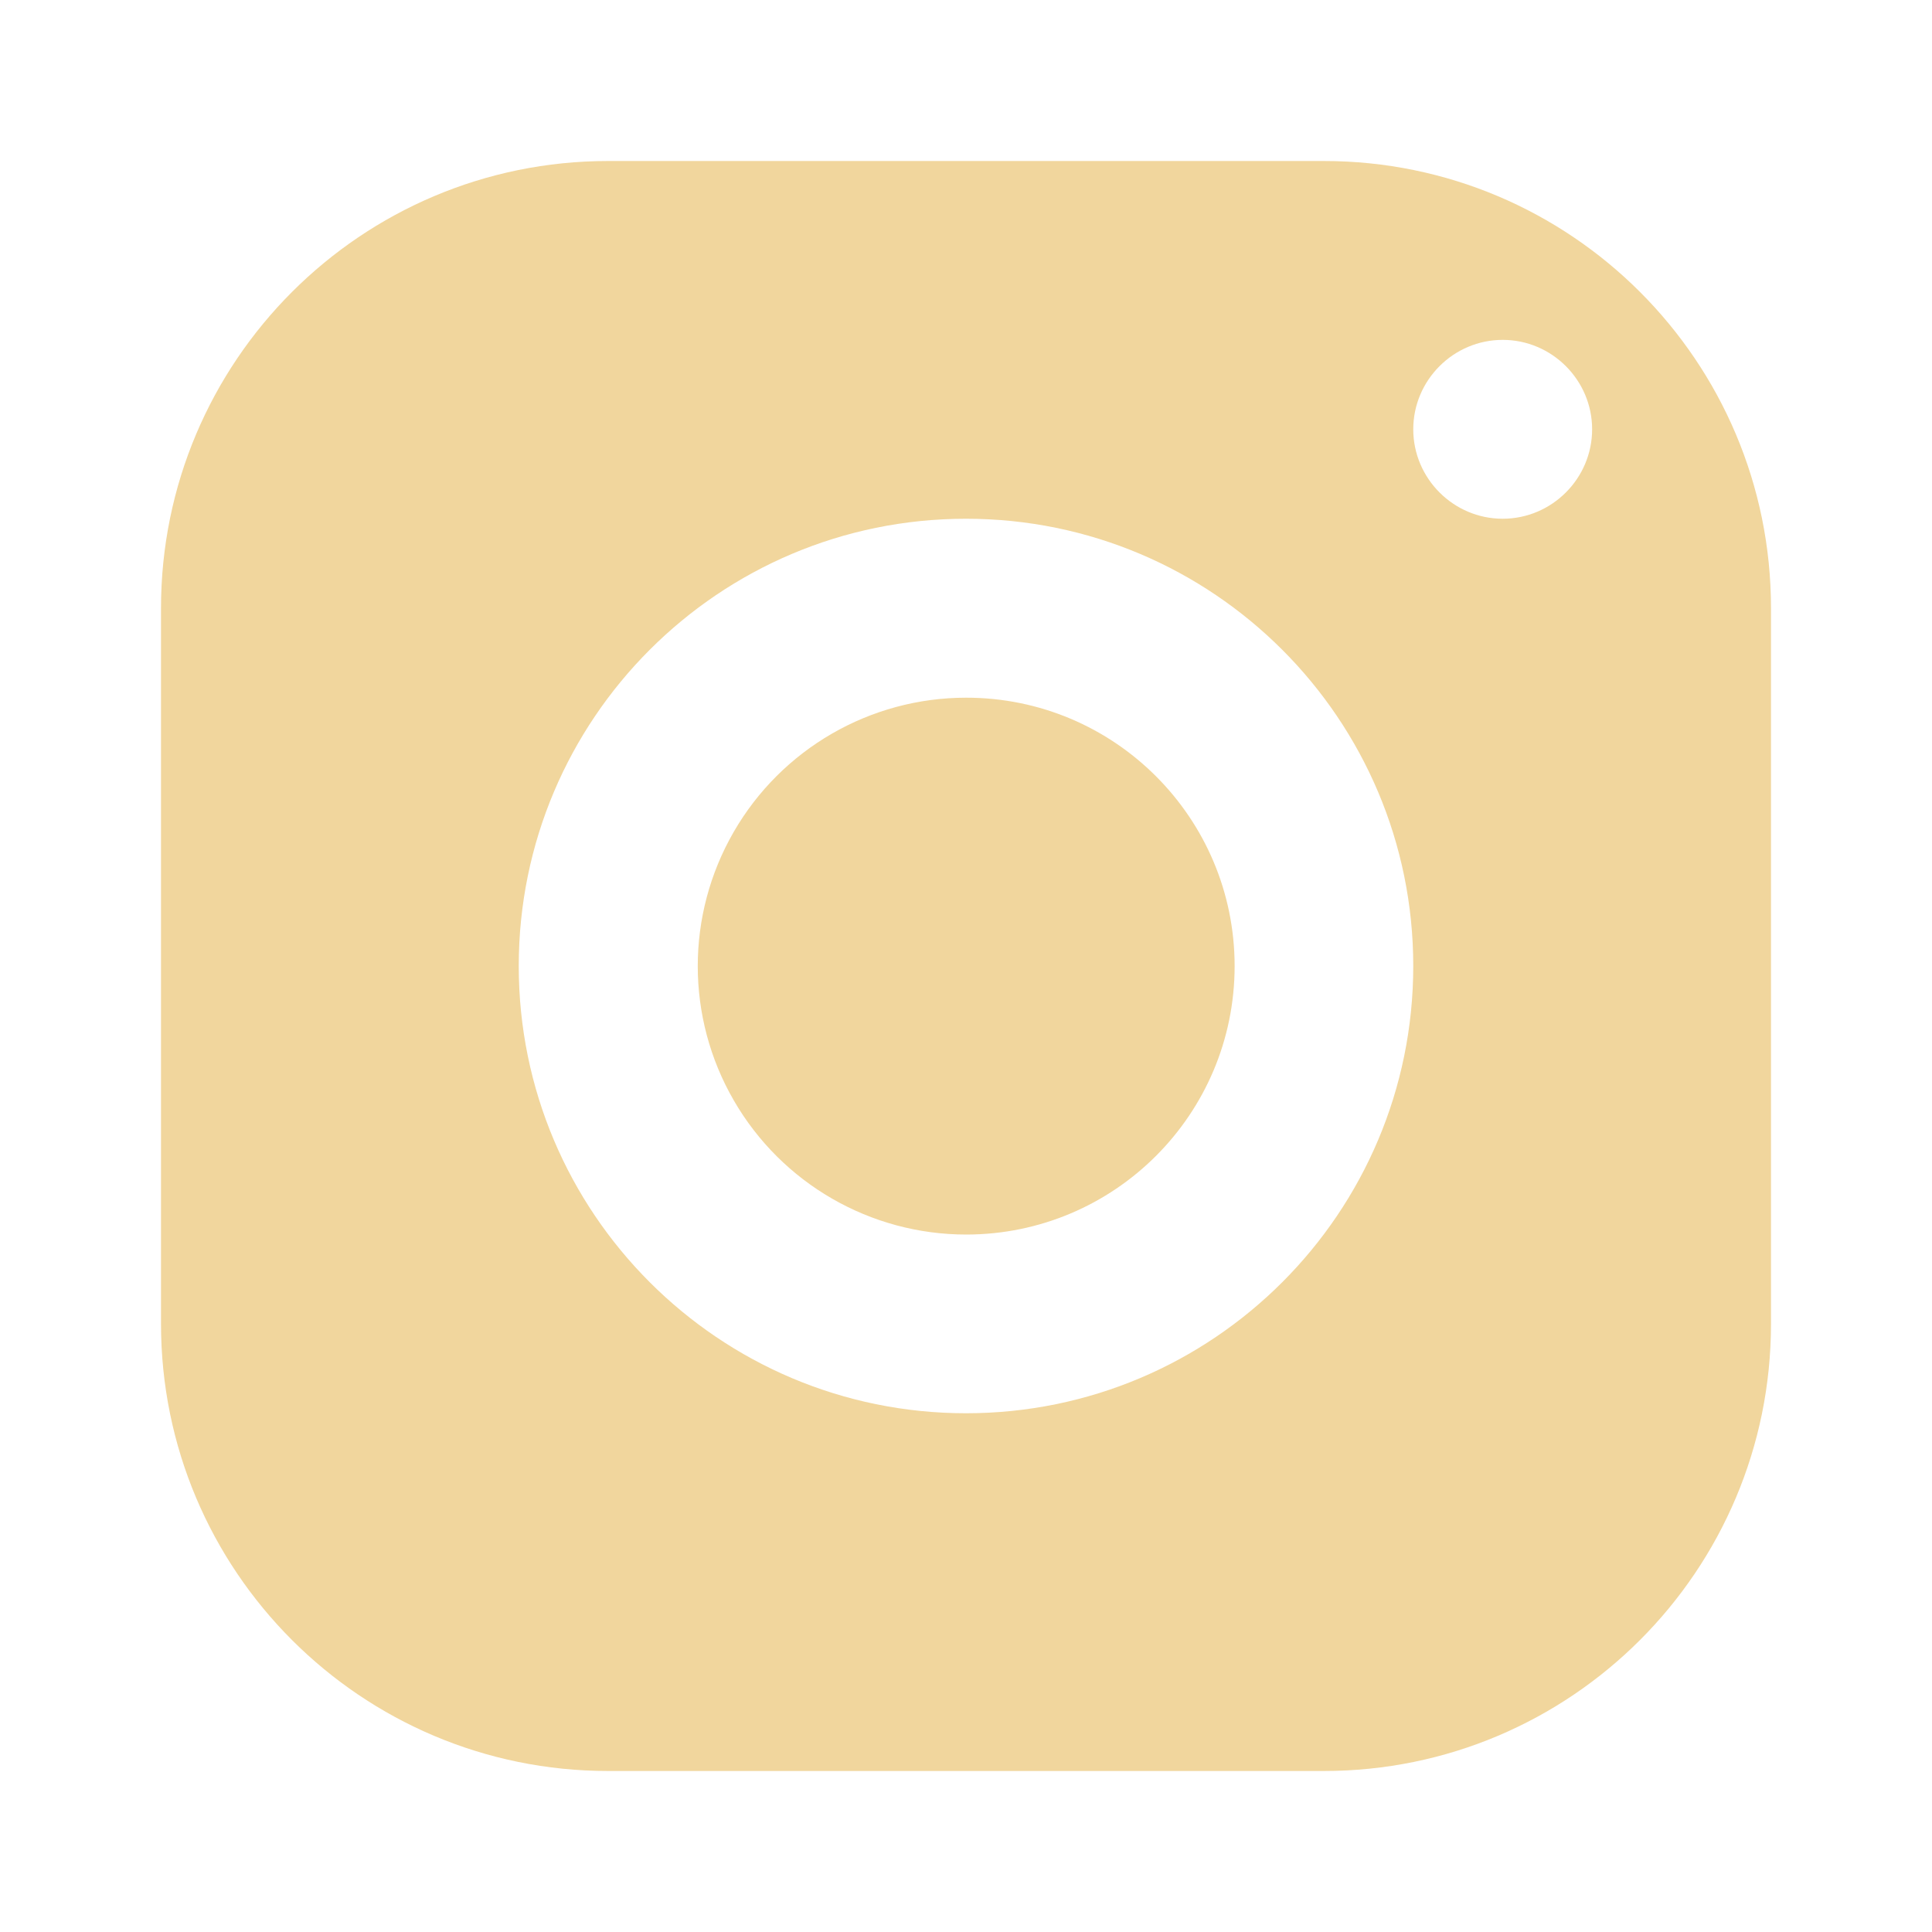 <svg width="24" height="24" viewBox="0 0 24 24" fill="none" xmlns="http://www.w3.org/2000/svg">
<g id="Frame 43">
<g id="instagram">
<path id="surface1" fill-rule="evenodd" clip-rule="evenodd" d="M2 7.556C2 4.487 4.487 2 7.556 2H16.444C19.513 2 22 4.487 22 7.556V16.444C22 19.513 19.513 22 16.444 22H7.556C4.487 22 2 19.513 2 16.444V7.556ZM19.778 5.333C19.778 4.722 19.278 4.222 18.667 4.222C18.056 4.222 17.556 4.722 17.556 5.333C17.556 5.944 18.056 6.444 18.667 6.444C19.278 6.444 19.778 5.944 19.778 5.333ZM12 6.444C15.068 6.444 17.556 8.932 17.556 12C17.556 15.068 15.068 17.556 12 17.556C8.932 17.556 6.444 15.068 6.444 12C6.444 8.932 8.932 6.444 12 6.444ZM9.114 10.335C9.709 9.303 10.81 8.667 12.001 8.667C13.843 8.666 15.336 10.158 15.337 12C15.337 13.842 13.845 15.335 12.003 15.336C10.812 15.336 9.711 14.701 9.115 13.669C8.519 12.638 8.519 11.367 9.114 10.335Z" fill="#F1D69D"/>
</g>
</g>
</svg>

